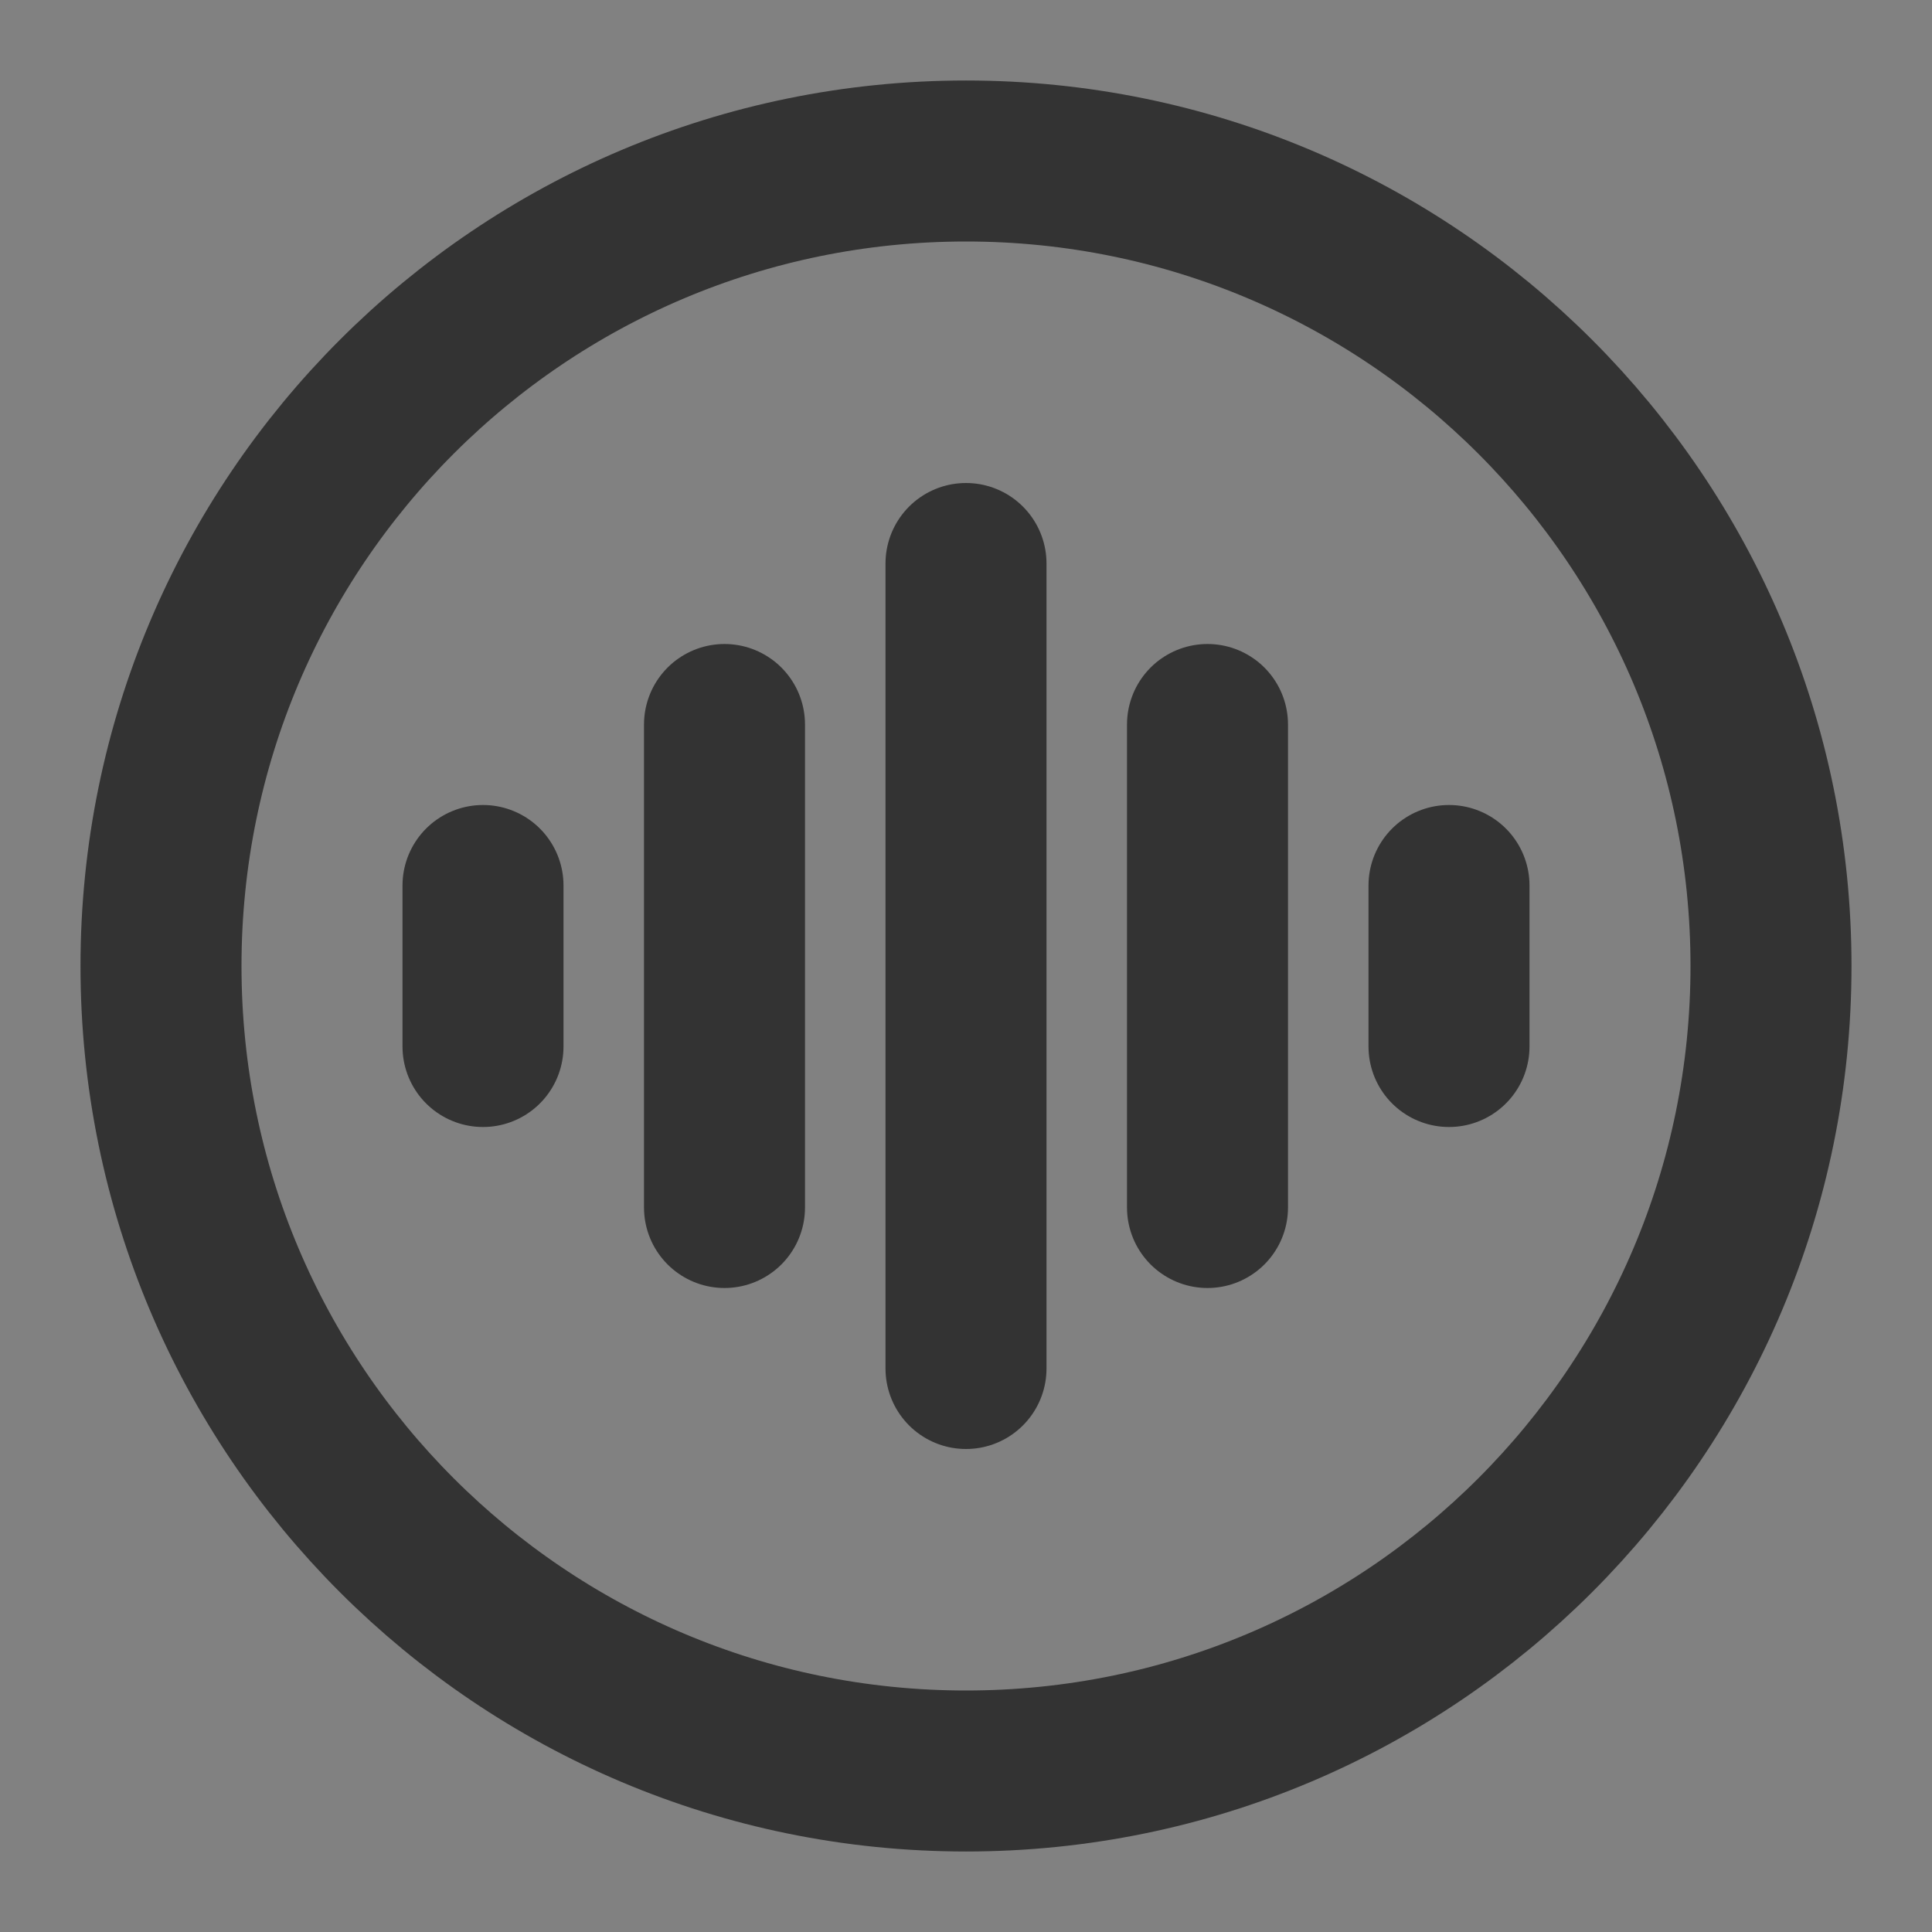 <svg width="24" height="24" viewBox="0 0 24 24" fill="none" xmlns="http://www.w3.org/2000/svg">
<rect x="0" y="0" width="24" height="24" fill="#808080" stroke="none"/>
<g clip-path="url(#clip0_2_19453)">
<path d="M24 0H0V24H24V0Z" fill="white" fill-opacity="0.01"/>
<path d="M12 22C17.523 22 22 17.523 22 12C22 6.477 17.523 2 12 2C6.477 2 2 6.477 2 12C2 17.523 6.477 22 12 22Z" stroke="#333333" stroke-width="2"/>
<path d="M15 9V15" stroke="#333333" stroke-width="2" stroke-linecap="round"/>
<path d="M18 11V13" stroke="#333333" stroke-width="2" stroke-linecap="round"/>
<path d="M9 9V15" stroke="#333333" stroke-width="2" stroke-linecap="round"/>
<path d="M6 11V13" stroke="#333333" stroke-width="2" stroke-linecap="round"/>
<path d="M12 7V17" stroke="#333333" stroke-width="2" stroke-linecap="round"/>
</g>
<defs>
<clipPath id="clip0_2_19453">
<rect width="24" height="24" fill="white"/>
</clipPath>
</defs>
</svg>
